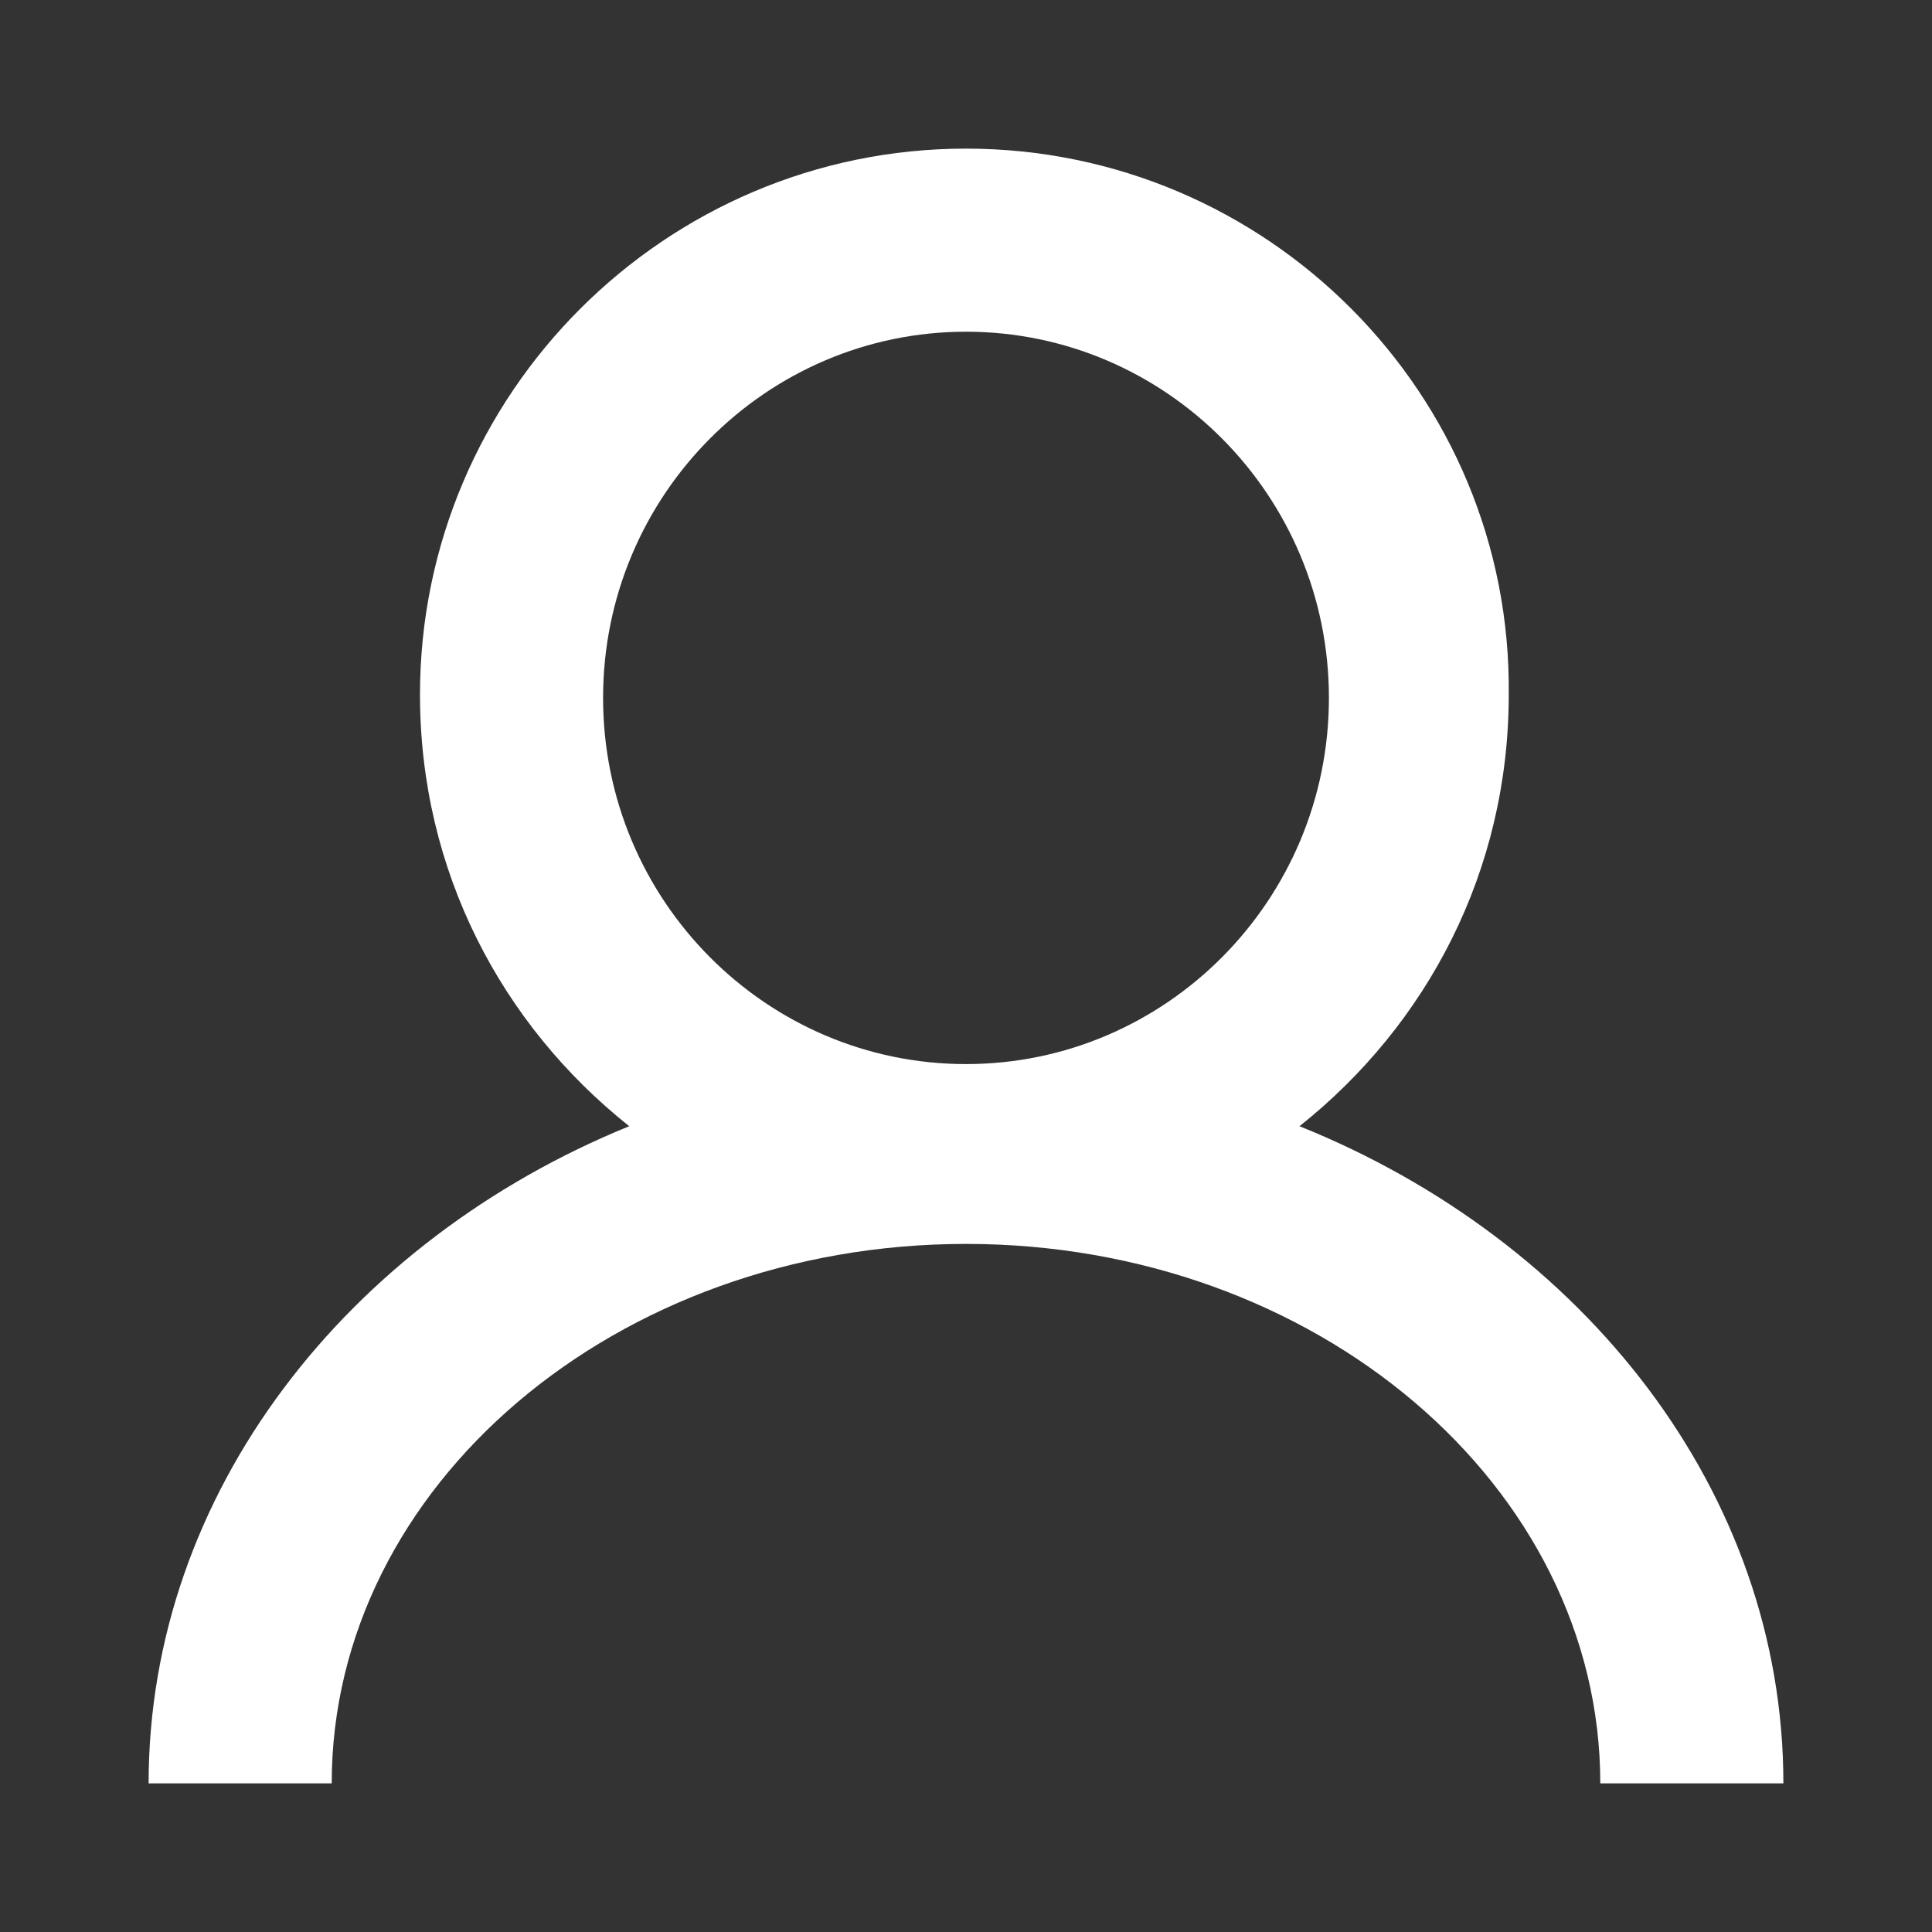 <svg width="26" height="26" viewBox="0 0 26 26" fill="none" xmlns="http://www.w3.org/2000/svg">
<rect x="0" y="0" width="26" height="26" fill="#333333" stroke="none"/>
<g id="Component 5">
<path id="Vector" d="M17.488 15.156C19.204 13.792 20.304 11.724 20.304 9.348C20.348 5.3 17.048 2 13 2C8.952 2 5.652 5.3 5.652 9.348C5.652 11.724 6.752 13.792 8.468 15.156C4.684 16.696 2 20.084 2 24H4.464C4.464 19.996 8.292 16.74 13 16.74C17.708 16.74 21.536 19.996 21.536 24H24C24 20.084 21.316 16.696 17.488 15.156ZM13 4.464C15.684 4.464 17.884 6.664 17.884 9.392C17.884 12.12 15.684 14.32 13 14.32C10.316 14.32 8.116 12.12 8.116 9.392C8.116 6.664 10.316 4.464 13 4.464Z" fill="white"/>
</g>
</svg>
